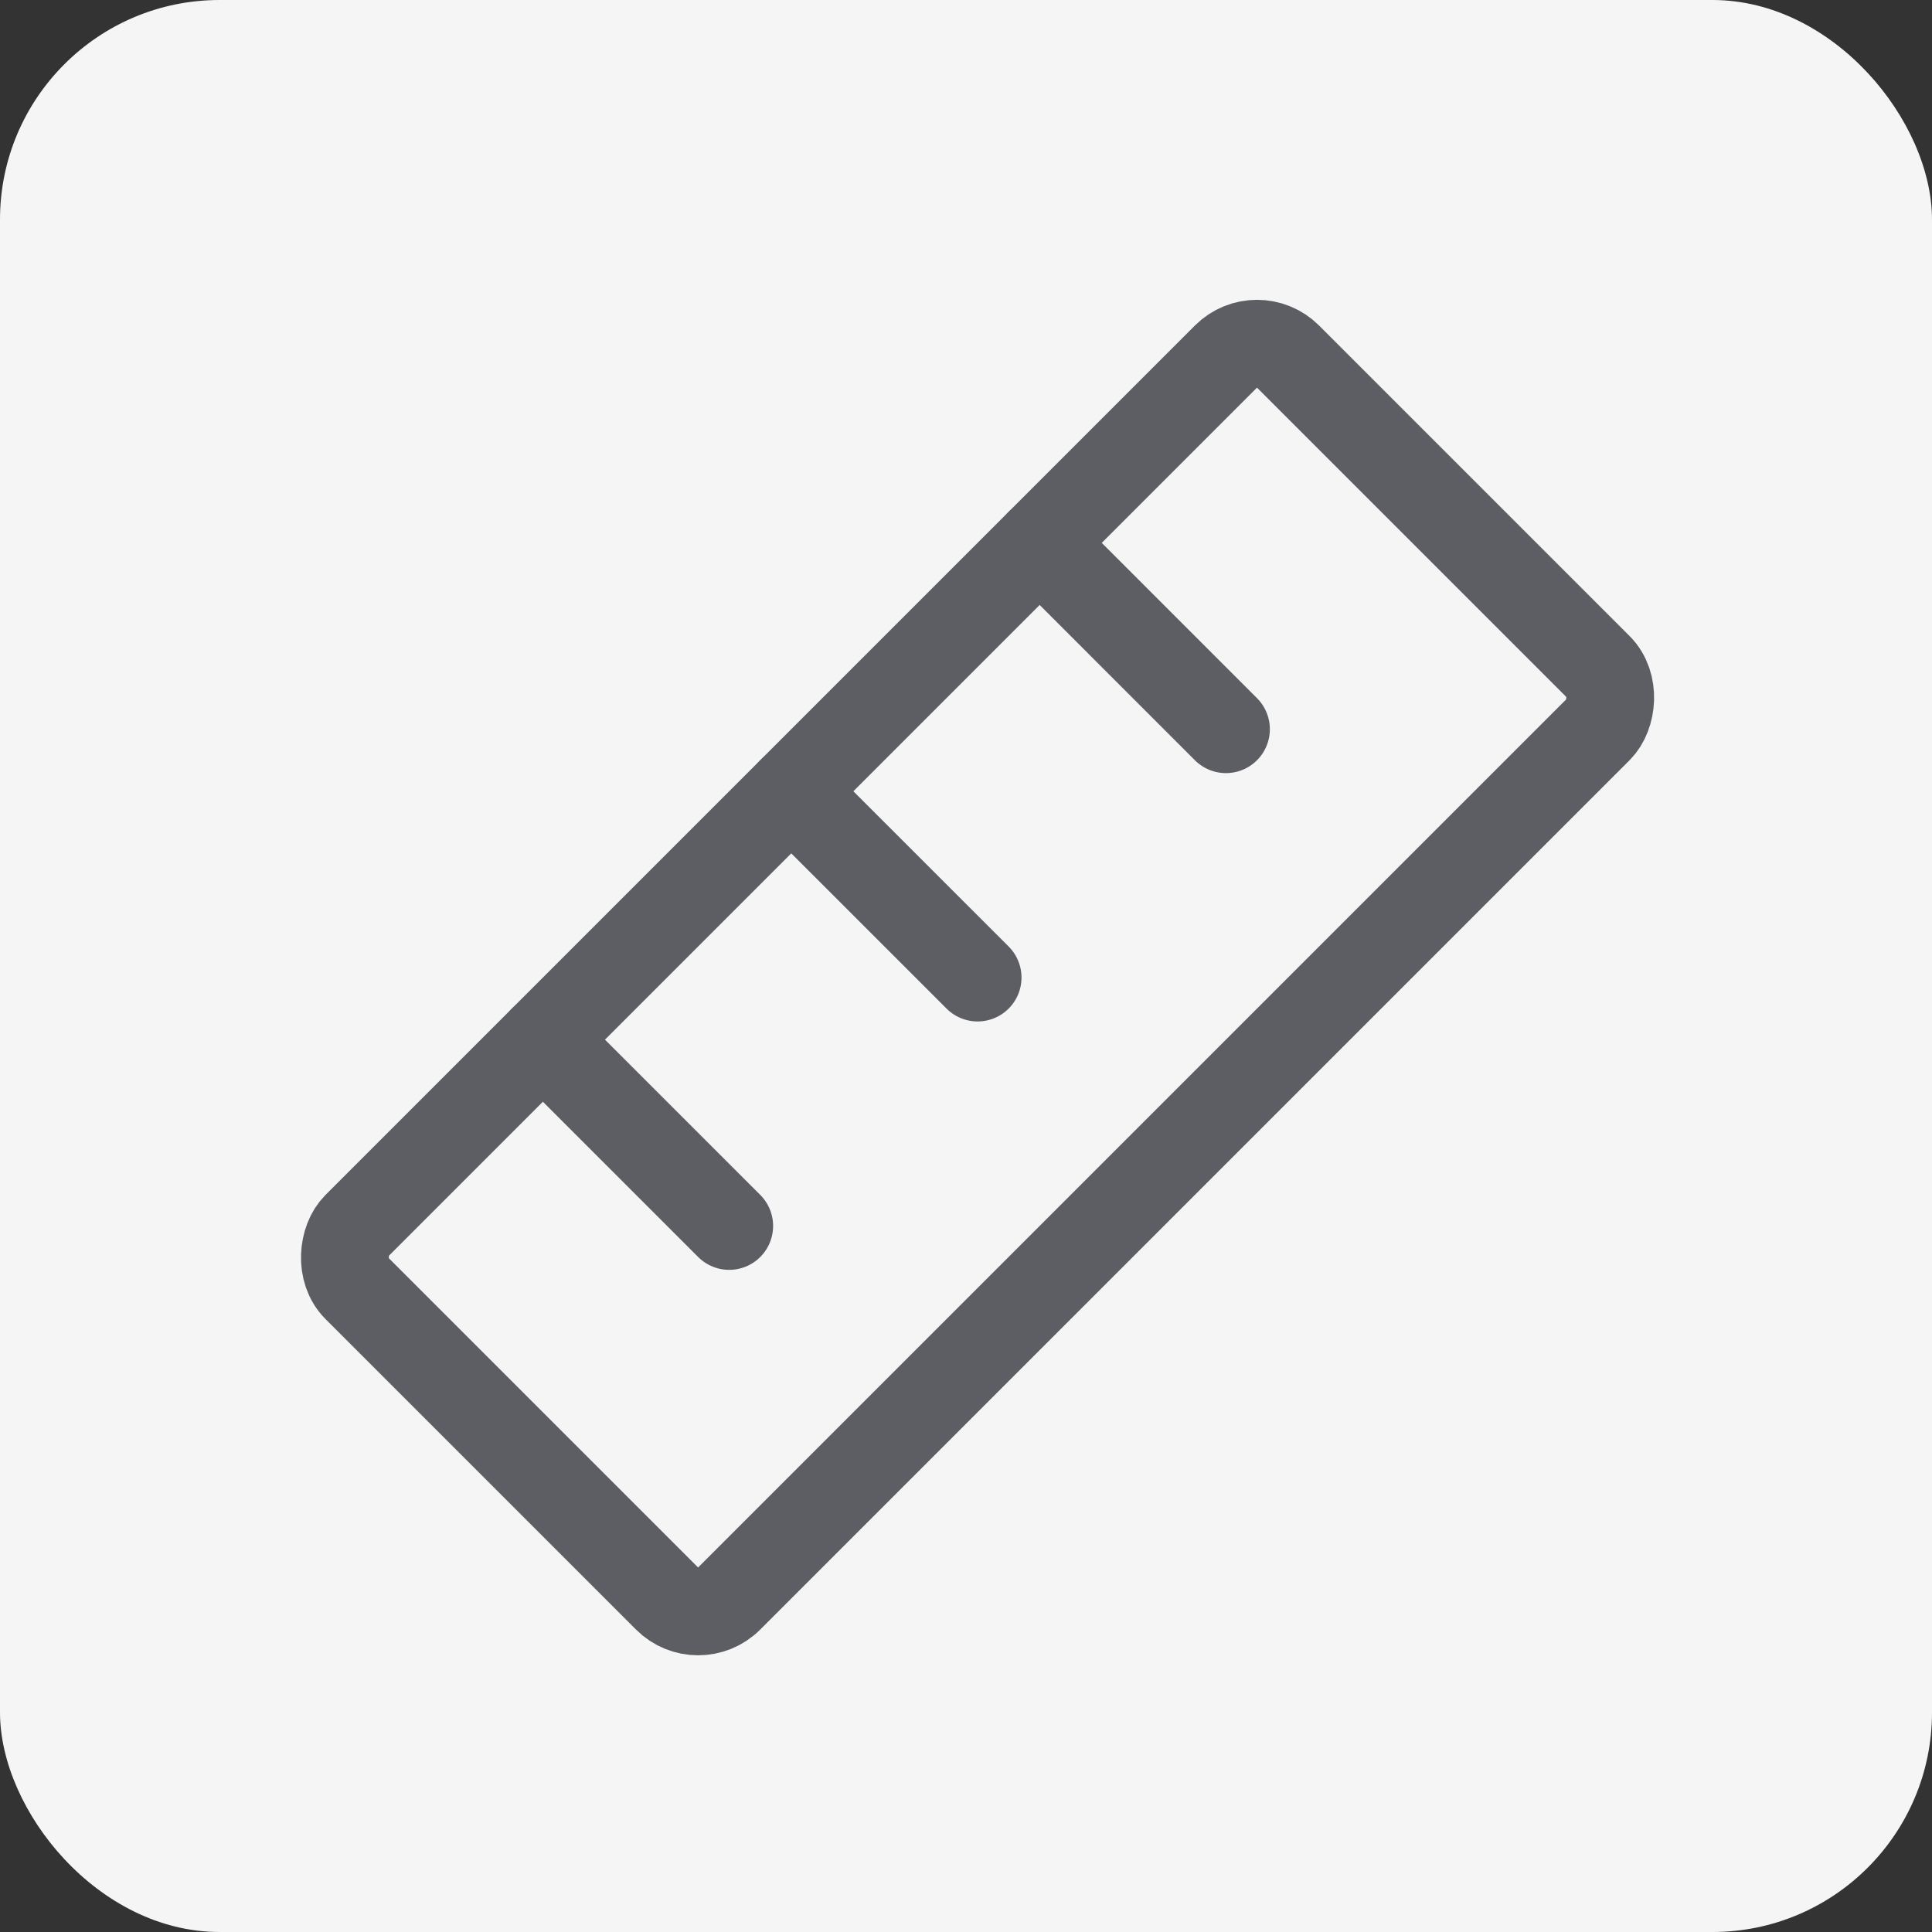 <svg width="44" height="44" viewBox="0 0 44 44" fill="none" xmlns="http://www.w3.org/2000/svg">
<rect x="0" y="0" width="44" height="44" fill="#333333" stroke="none"/>
<rect width="44" height="44" rx="5" fill="#F5F5F5"/>
<rect x="28.627" y="7.414" width="12" height="30" rx="1" transform="rotate(45 28.627 7.414)" stroke="#5C5E64" stroke-width="2"/>
<path d="M12.364 23.678L16.607 27.92" stroke="#5C5E64" stroke-width="2" stroke-linecap="round"/>
<path d="M18.021 18.021L22.264 22.263" stroke="#5C5E64" stroke-width="2" stroke-linecap="round"/>
<path d="M23.678 12.364L27.92 16.607" stroke="#5C5E64" stroke-width="2" stroke-linecap="round"/>
</svg>
